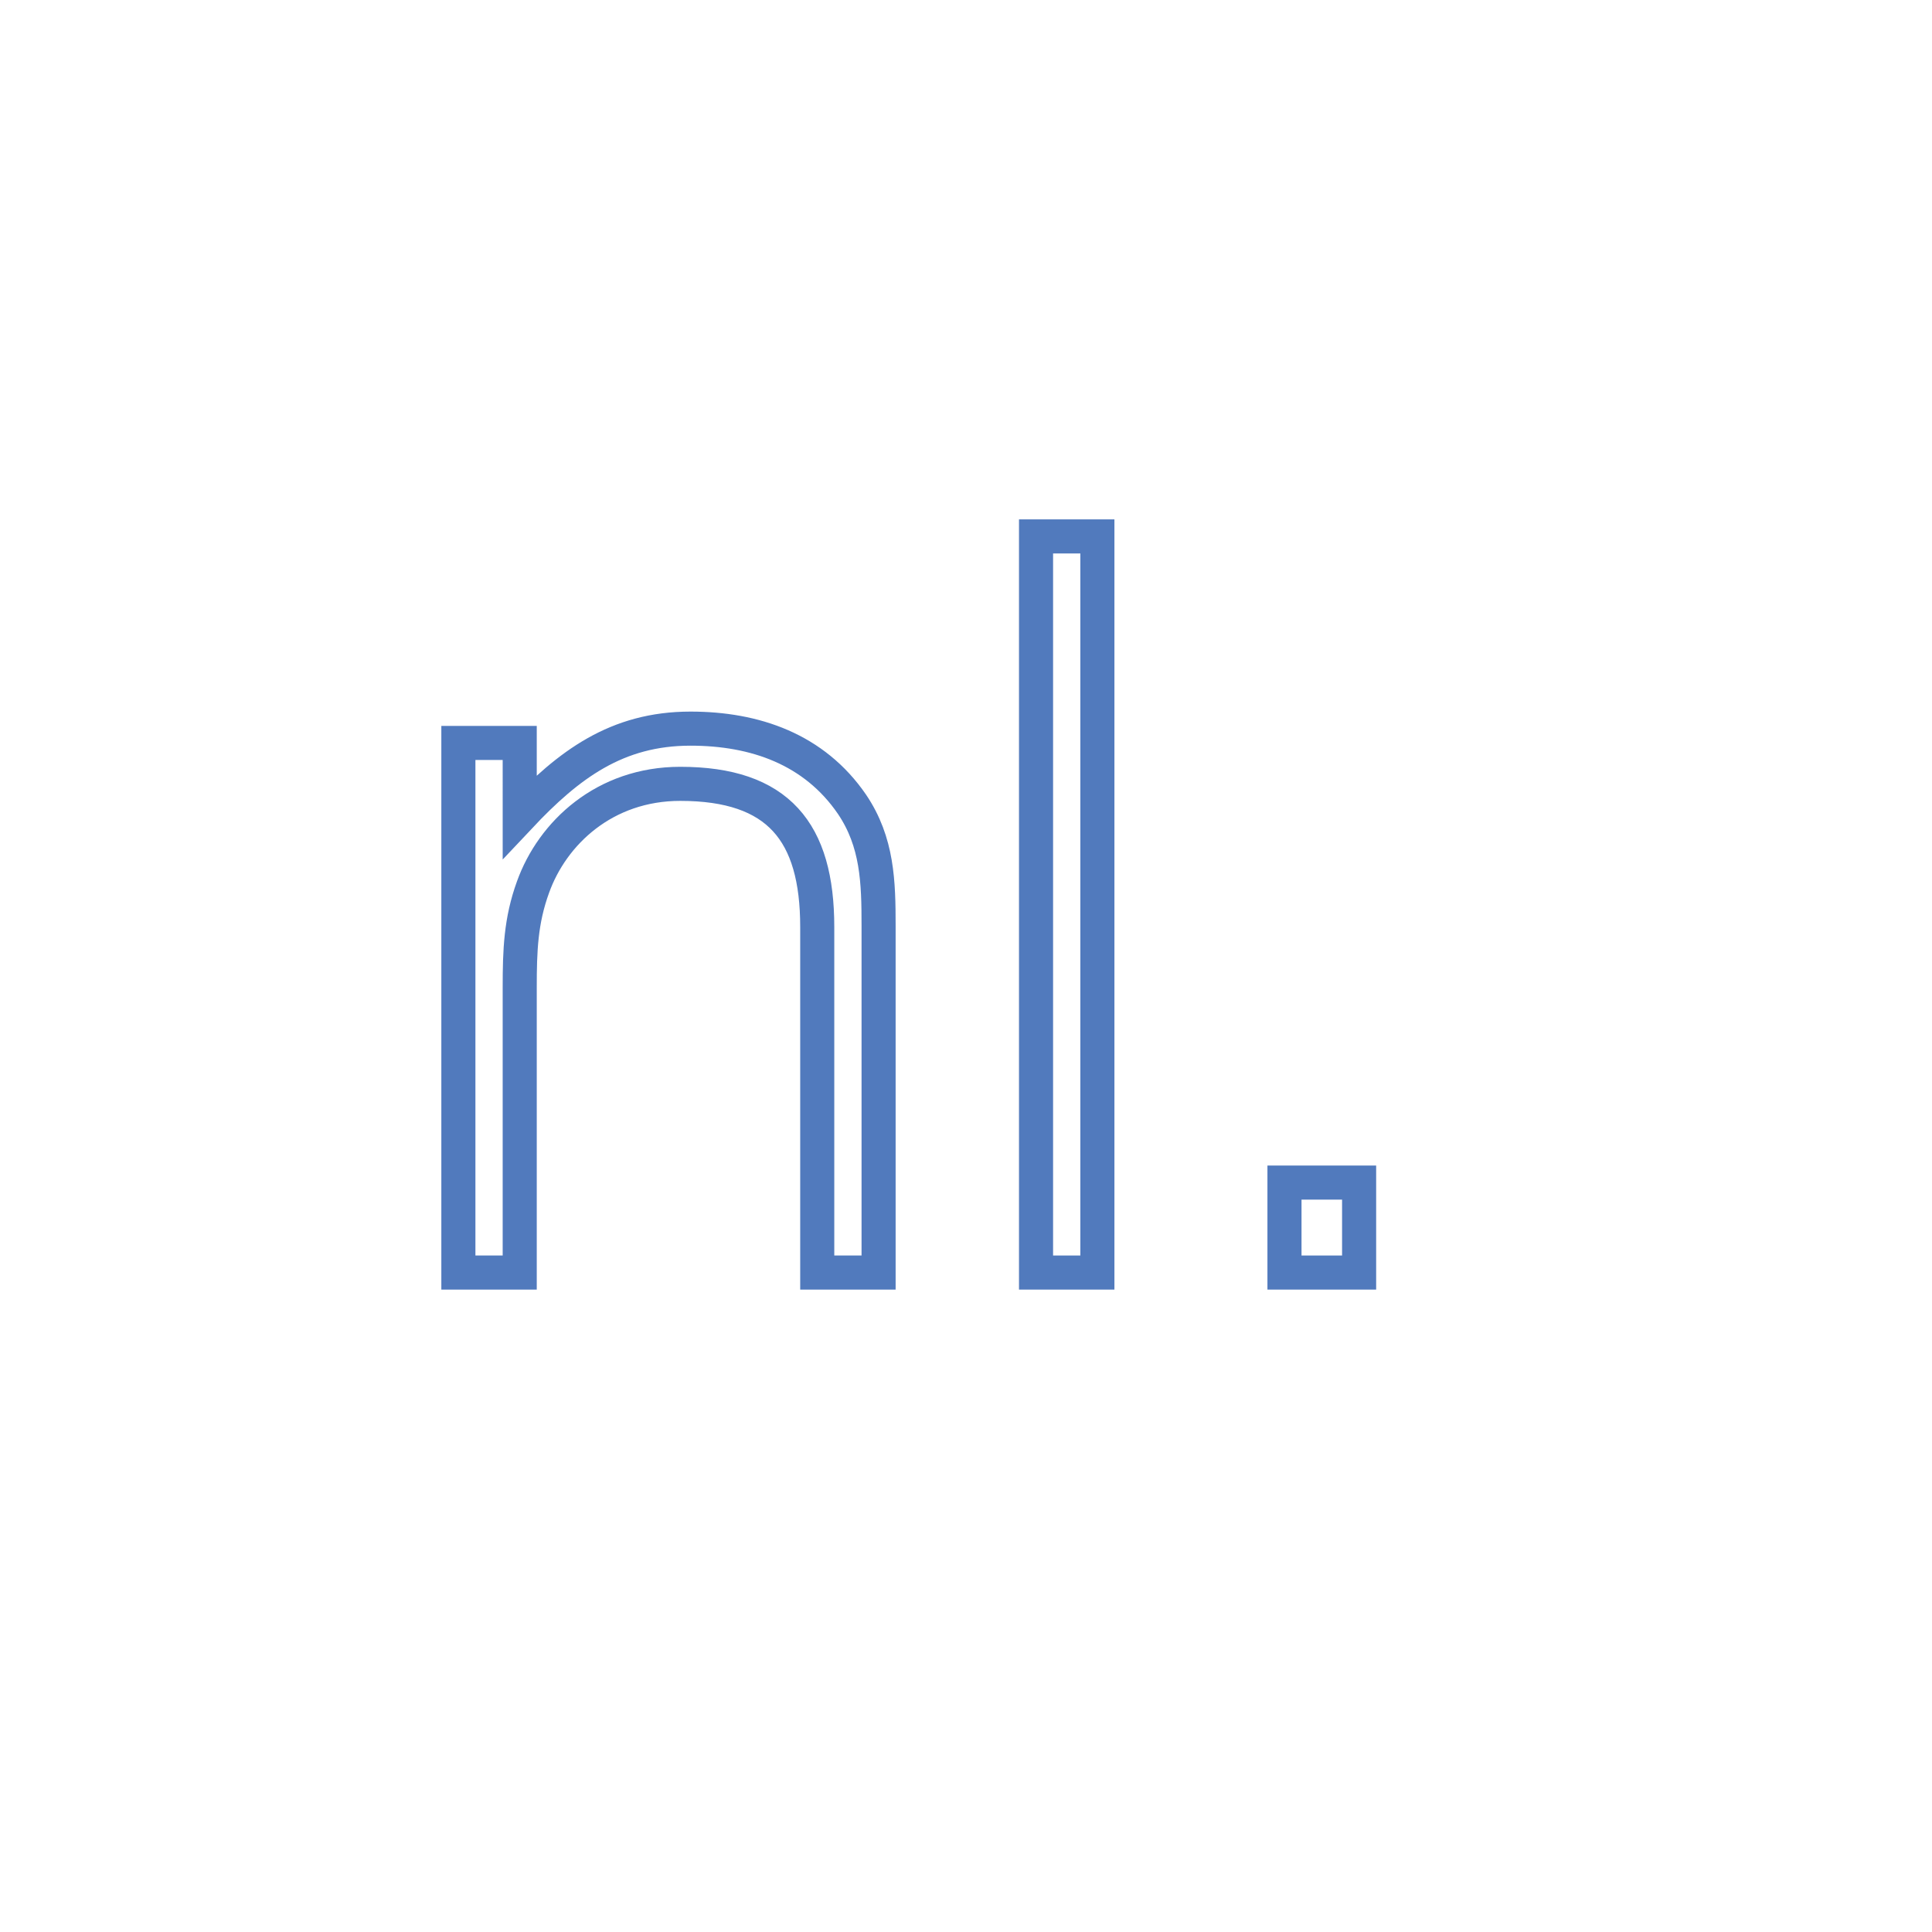 <?xml version="1.0" encoding="utf-8"?>
<!-- Generator: Adobe Illustrator 23.0.1, SVG Export Plug-In . SVG Version: 6.00 Build 0)  -->
<svg version="1.1" id="Laag_1" xmlns="http://www.w3.org/2000/svg" xmlns:xlink="http://www.w3.org/1999/xlink" x="0px" y="0px"
	 viewBox="0 0 56.69 56.69" style="enable-background:new 0 0 56.69 56.69;" xml:space="preserve">
<style type="text/css">
	.st0{clip-path:url(#SVGID_2_);fill:none;stroke:#517ABD;stroke-miterlimit:4.158;}
</style>
<g>
	<defs>
		<rect id="SVGID_1_" x="2.29" y="4.97" width="73.68" height="41.73"/>
	</defs>
	<clipPath id="SVGID_2_">
		<use xlink:href="#SVGID_1_"  style="overflow:visible;"/>
	</clipPath>
	<path class="st0" d="M15.25,28.97c0-1.08,0.03-1.95,0.39-2.94c0.57-1.59,2.1-3.03,4.32-3.03c2.88,0,4.02,1.41,4.02,4.2v10.14h1.8
		V27.17c0-1.29-0.03-2.46-0.78-3.57c-1.11-1.62-2.85-2.22-4.74-2.22c-2.16,0-3.57,1.05-5.01,2.58V21.8h-1.8v15.54h1.8V28.97z"/>
	<rect x="30.4" y="15.74" class="st0" width="1.8" height="21.6"/>
	<rect x="37.69" y="34.7" class="st0" width="2.19" height="2.64"/>
</g>
</svg>
